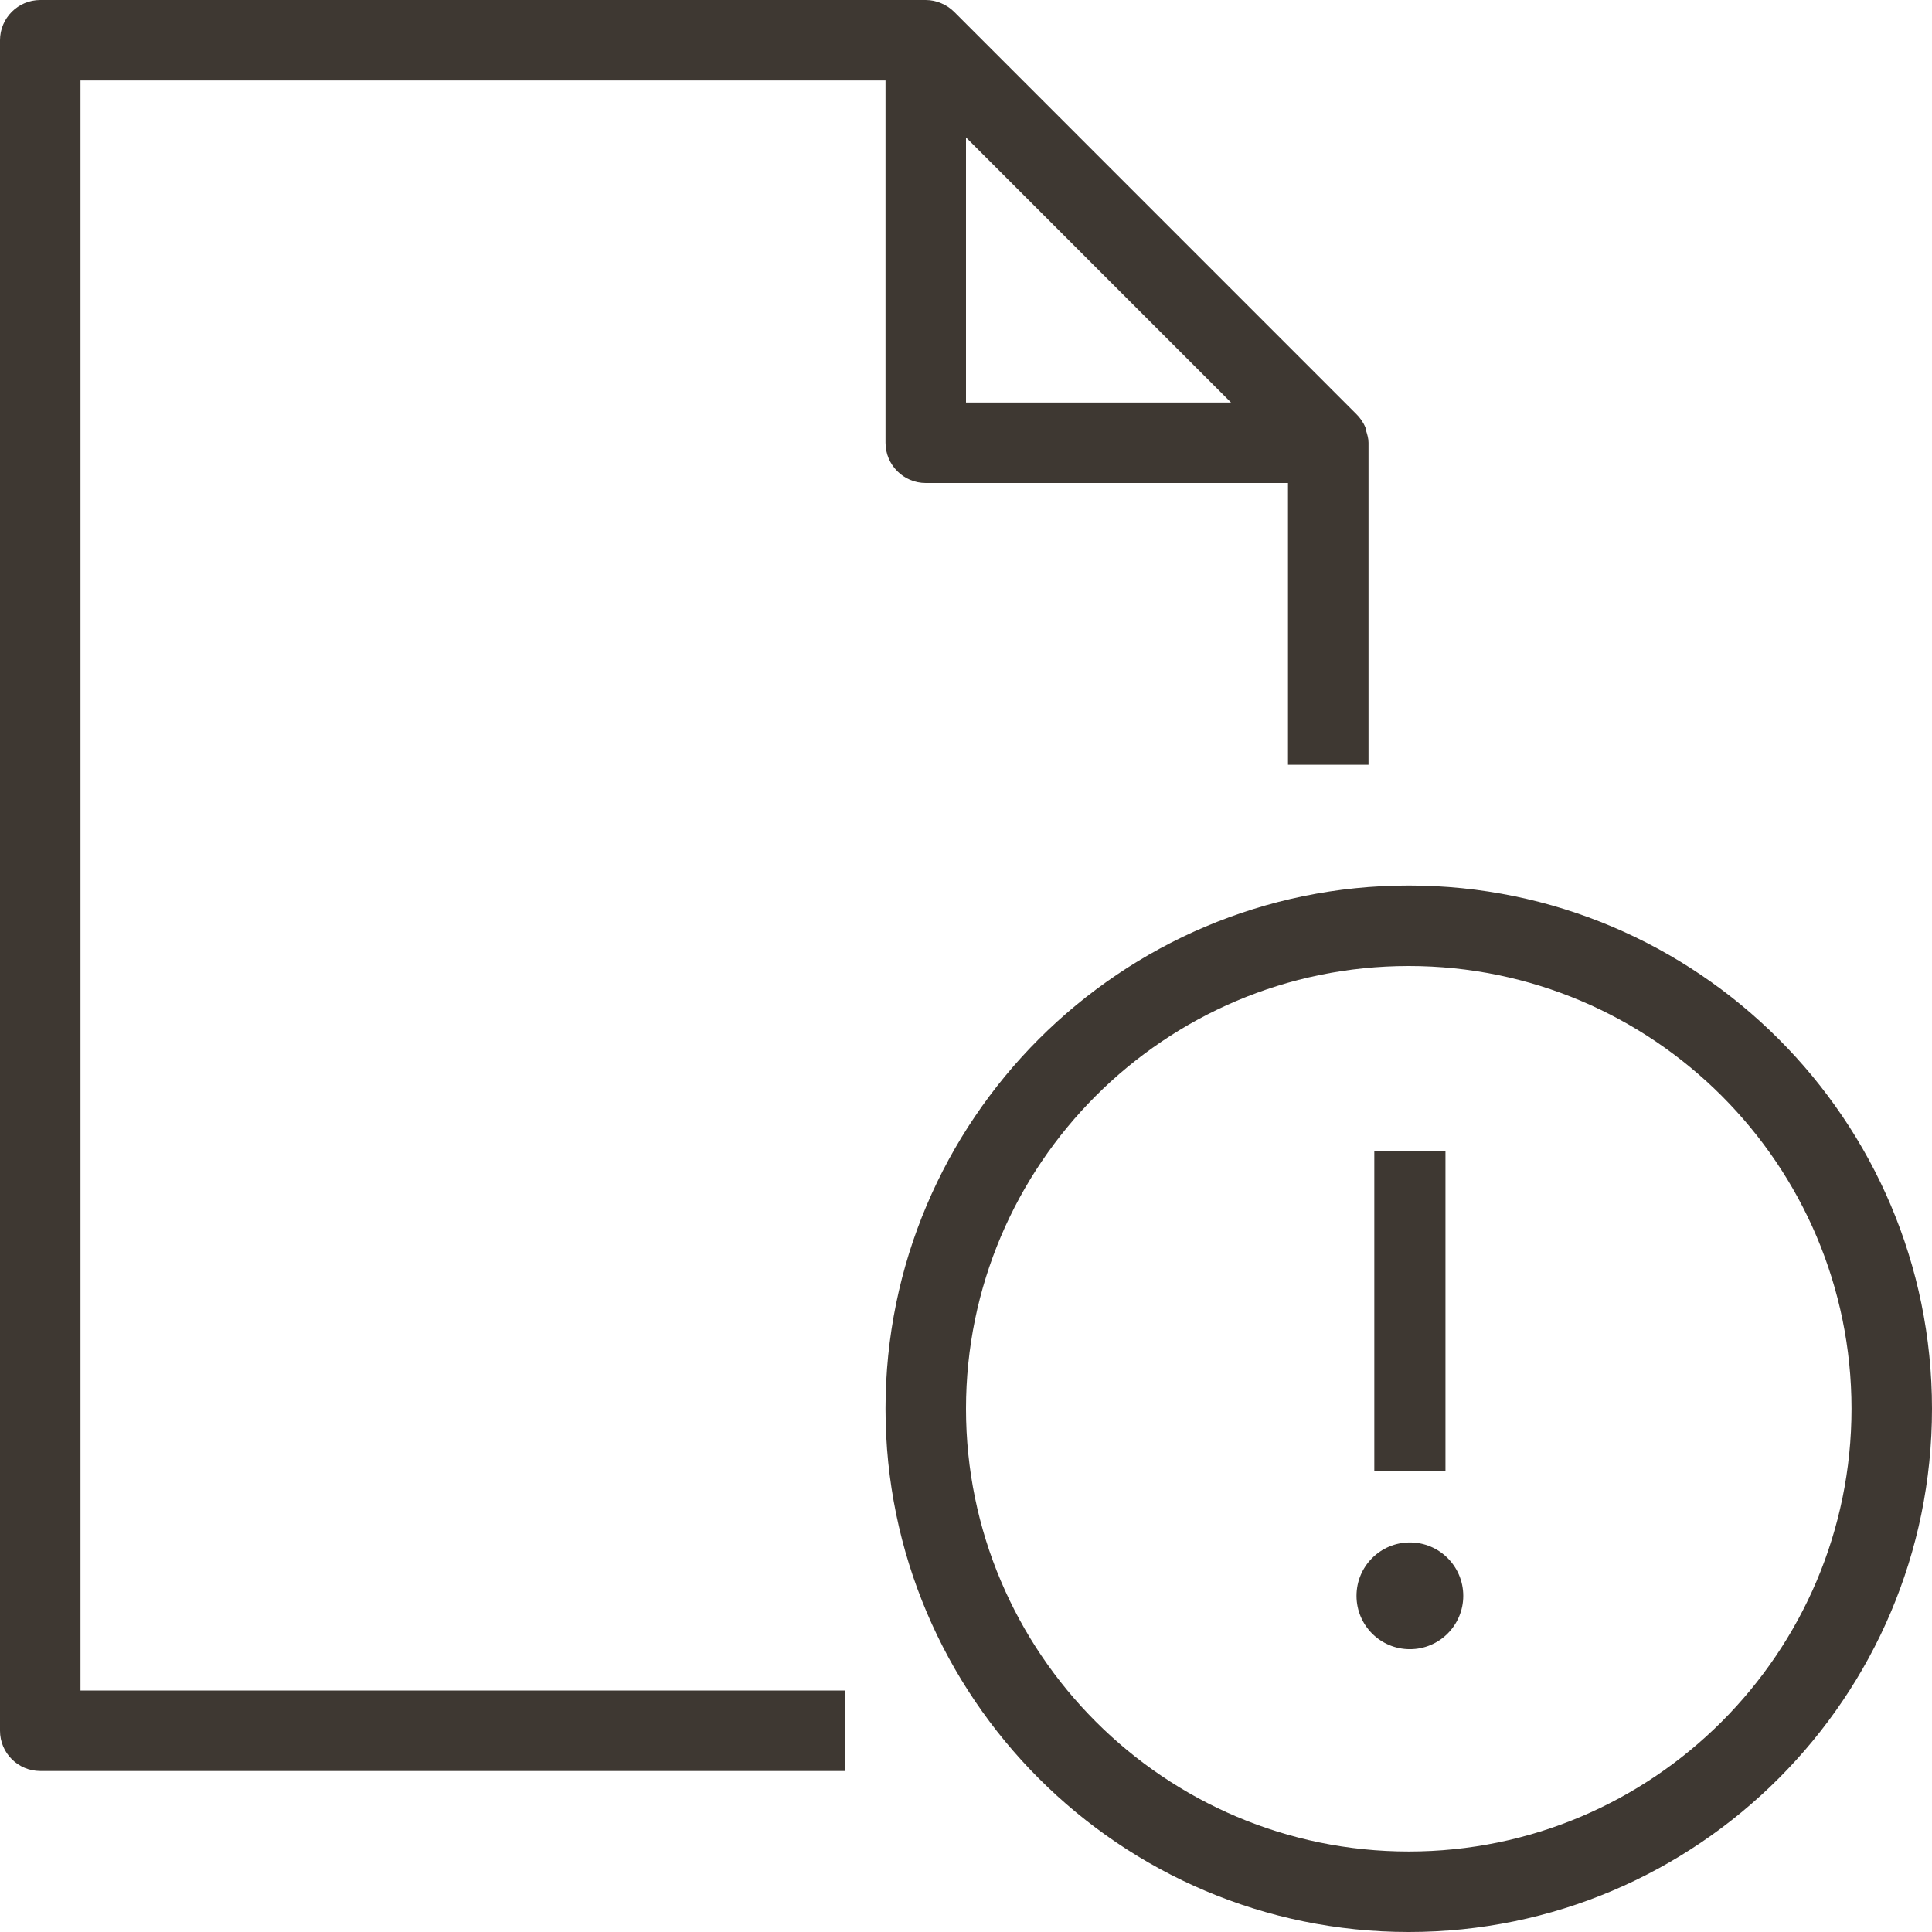 <svg width="47" height="47" viewBox="0 0 47 47" fill="none" xmlns="http://www.w3.org/2000/svg">
<path fill-rule="evenodd" clip-rule="evenodd" d="M1.958 1.958H21.542V10.771C21.542 11.311 21.98 11.75 22.521 11.75H31.333V18.604H33.292V10.775V10.773V10.771C33.292 10.665 33.262 10.571 33.233 10.477C33.229 10.466 33.228 10.454 33.226 10.442C33.224 10.428 33.223 10.414 33.217 10.401C33.166 10.275 33.088 10.164 32.992 10.07L23.214 0.29C23.124 0.2 23.016 0.127 22.897 0.078C22.779 0.027 22.652 0 22.521 0H0.979C0.439 0 0 0.439 0 0.979V42.104C0 42.645 0.439 43.083 0.979 43.083H20.562V41.125H1.958V1.958ZM23.5 3.343L29.947 9.792H23.5V3.343ZM34.271 21.542C27.252 21.542 21.542 27.252 21.542 34.271C21.542 41.289 27.252 47 34.271 47C41.289 47 47 41.289 47 34.271C47 27.252 41.289 21.542 34.271 21.542ZM34.271 45.042C28.331 45.042 23.5 40.209 23.5 34.271C23.5 28.333 28.331 23.5 34.271 23.5C40.211 23.5 45.042 28.333 45.042 34.271C45.042 40.209 40.211 45.042 34.271 45.042Z" fill="#3E3832"/>
<path fill-rule="evenodd" clip-rule="evenodd" d="M34.299 37.523C35.016 37.523 35.597 38.104 35.597 38.822C35.597 39.539 35.016 40.12 34.299 40.12C33.581 40.12 33 39.539 33 38.822C33 38.104 33.581 37.523 34.299 37.523Z" fill="#3E3832"/>
<path fill-rule="evenodd" clip-rule="evenodd" d="M35.164 28V35.792H33.433V28H35.164Z" fill="#3E3832"/>
</svg>
